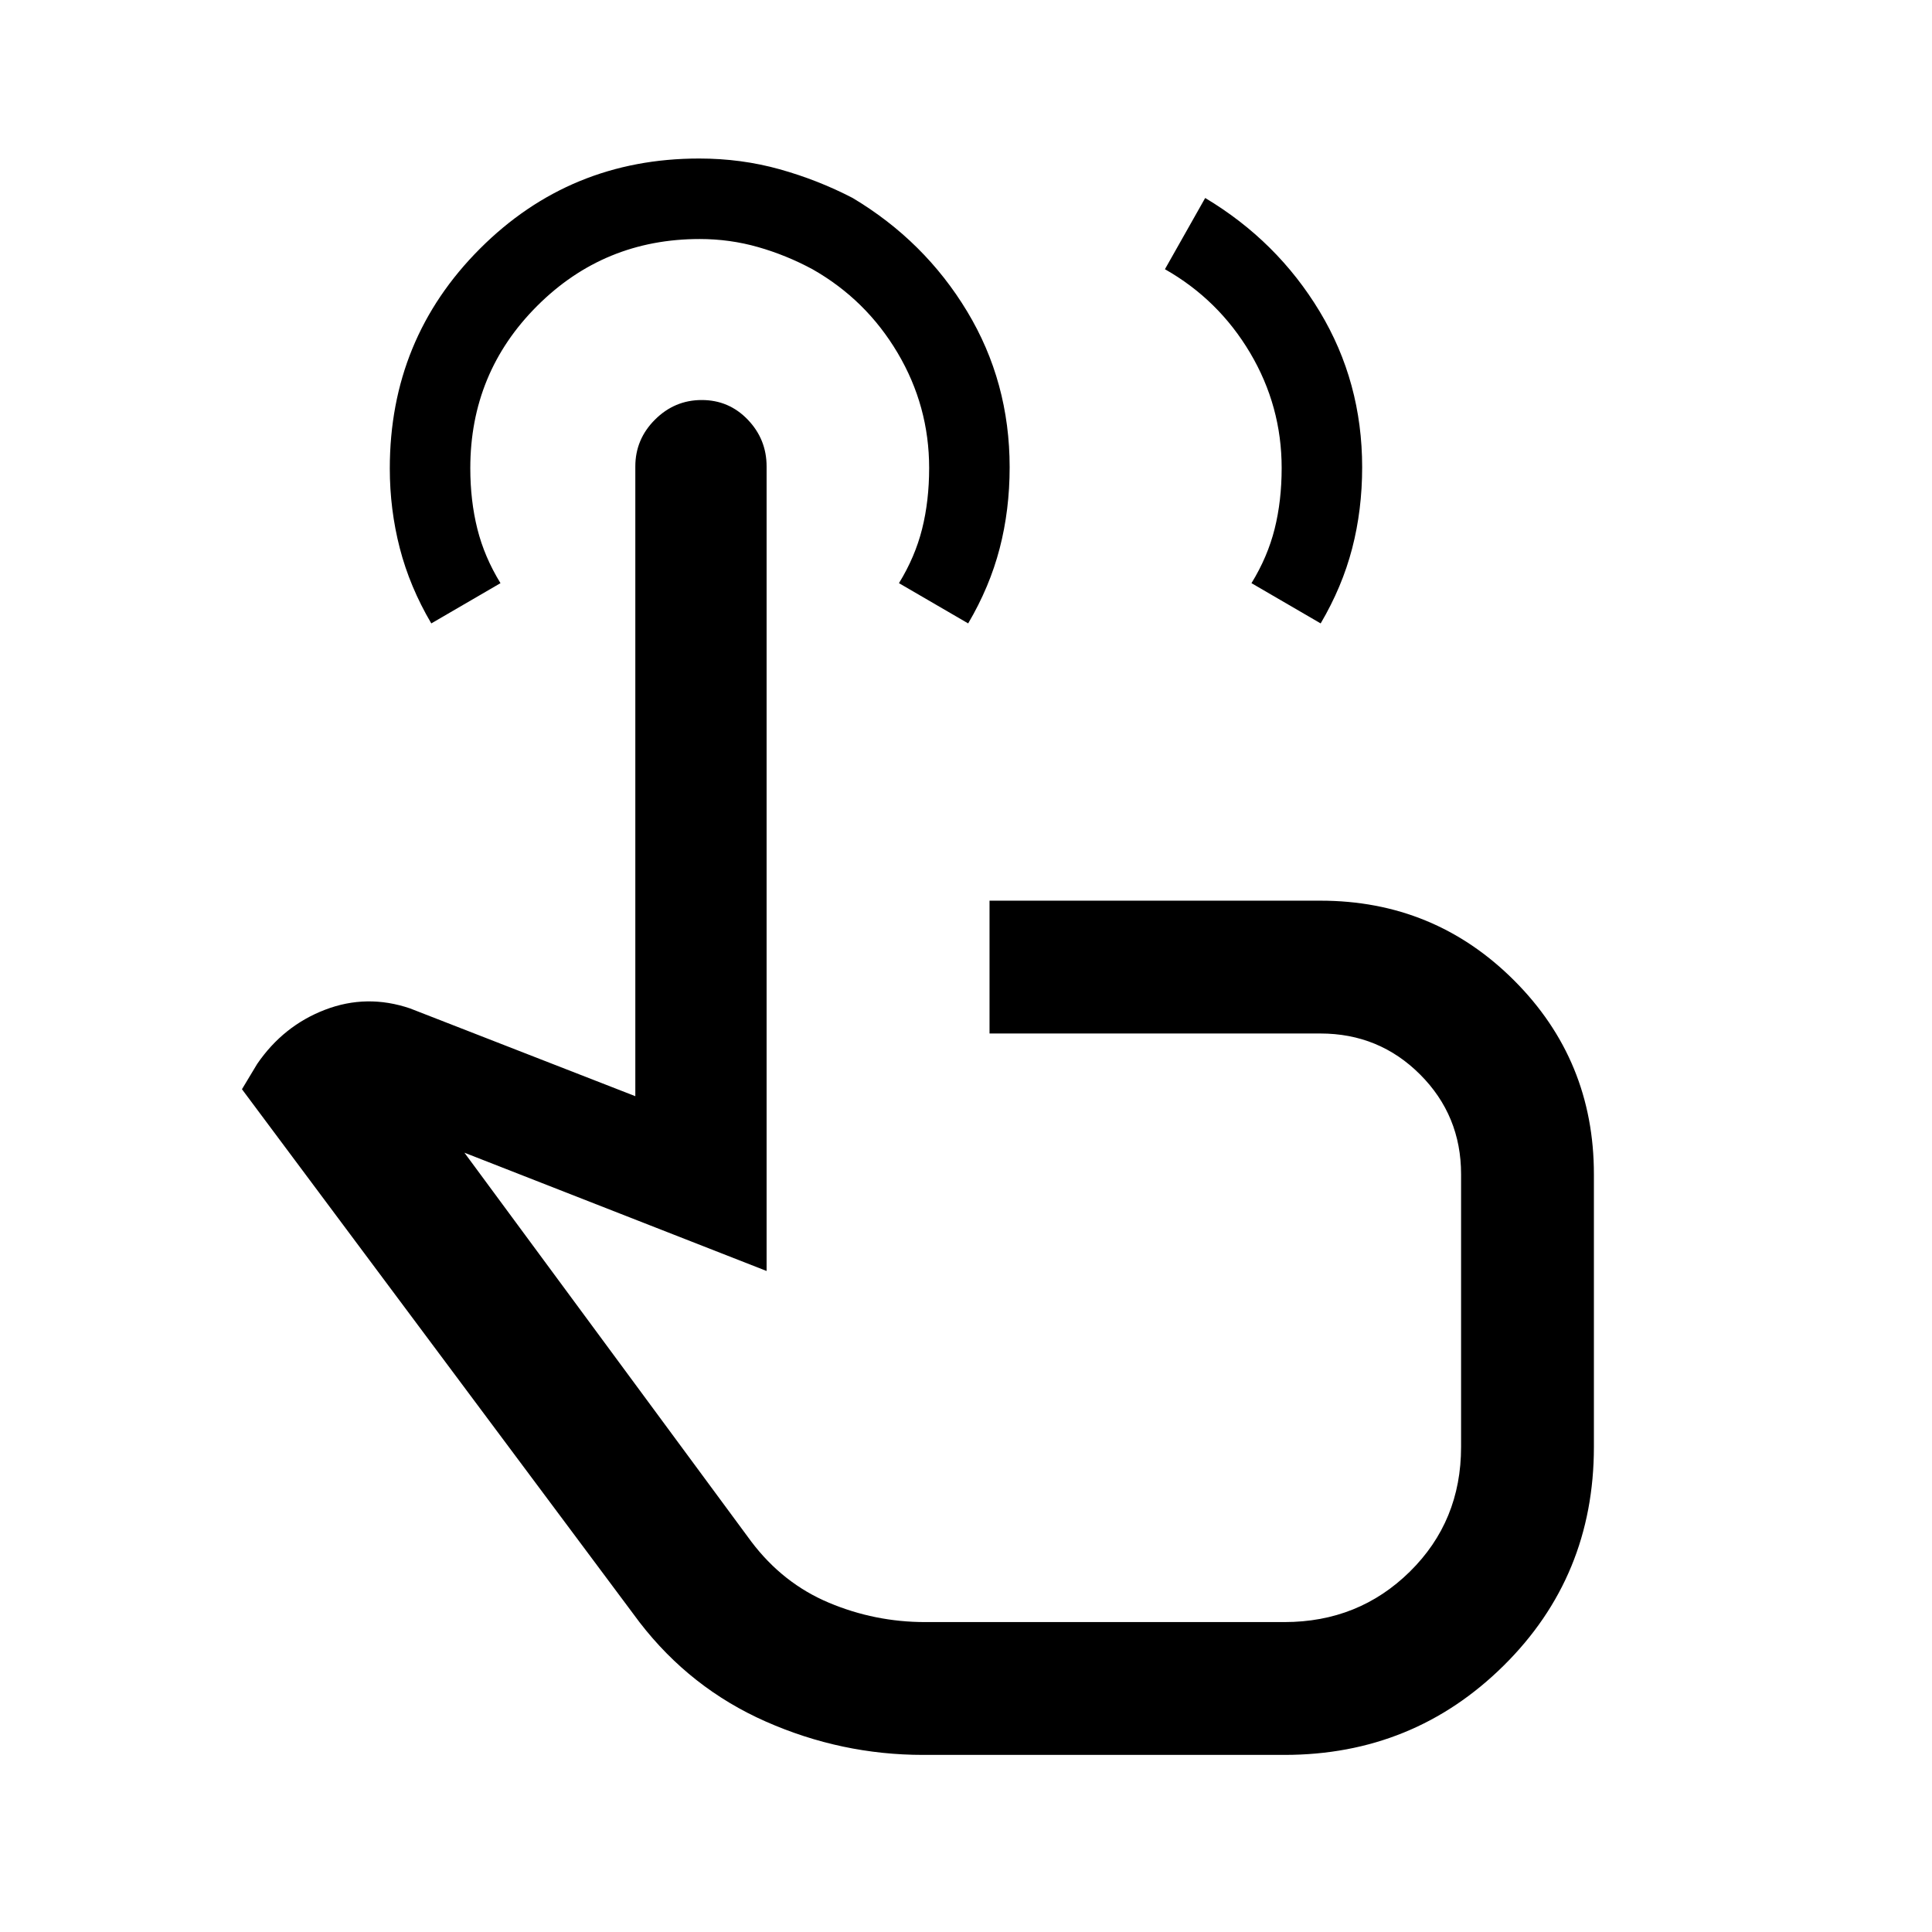 <svg xmlns="http://www.w3.org/2000/svg" height="24" viewBox="0 -960 960 960" width="24"><path d="M458.69-88q-40.61 0-78.11-16.54t-62.81-49.38L120.23-418.77l7.54-12.54q13-19 33.77-26.96 20.77-7.96 42.23-.65l111.92 43.61v-312.92q0-13.5 9.76-23.25t23.25-9.75q13.5 0 22.86 9.75t9.36 23.25v399.77l-150.15-58.77L373.31-194q15.69 20.77 38.56 30.38 22.87 9.62 47.82 9.62h178.54q36.87 0 62.32-25.07Q726-204.13 726-241v-135.54q0-29.19-20.37-49.56-20.36-20.36-49.55-20.36H491.69v-66h164.39q56.63 0 96.28 39.64Q792-433.17 792-376.54v135.49q0 64.36-44.85 108.7Q702.3-88 638.23-88H458.69ZM214.31-650.23q-10.69-18.15-15.66-37.39-4.96-19.24-4.96-39.61 0-64.36 44.78-109.18 44.77-44.82 108.96-44.82 20.88 0 39.99 5.34 19.12 5.35 36.27 14.27 35.77 21.39 56.89 56.39 21.11 35 21.11 77.41 0 21.2-4.96 40.32t-15.65 37.27l-34.39-20q8-13 11.5-26.94 3.5-13.95 3.5-30.29 0-30.77-15.69-57.22-15.68-26.44-42.31-41.55-13-7-27.02-11t-28.98-4q-47.5 0-80.75 33.21t-33.25 80.66q0 16.13 3.5 30.13t11.5 27l-34.38 20Zm264.46 317Zm100.08-493 20-35.39q35.77 21.39 56.88 56.39 21.12 35 21.12 77.41 0 21.2-4.97 40.32-4.96 19.12-15.65 37.27l-34.38-20q8-13 11.5-26.94 3.5-13.95 3.5-30.29 0-30.77-15.69-57.22-15.69-26.44-42.31-41.55Z"/></svg>
